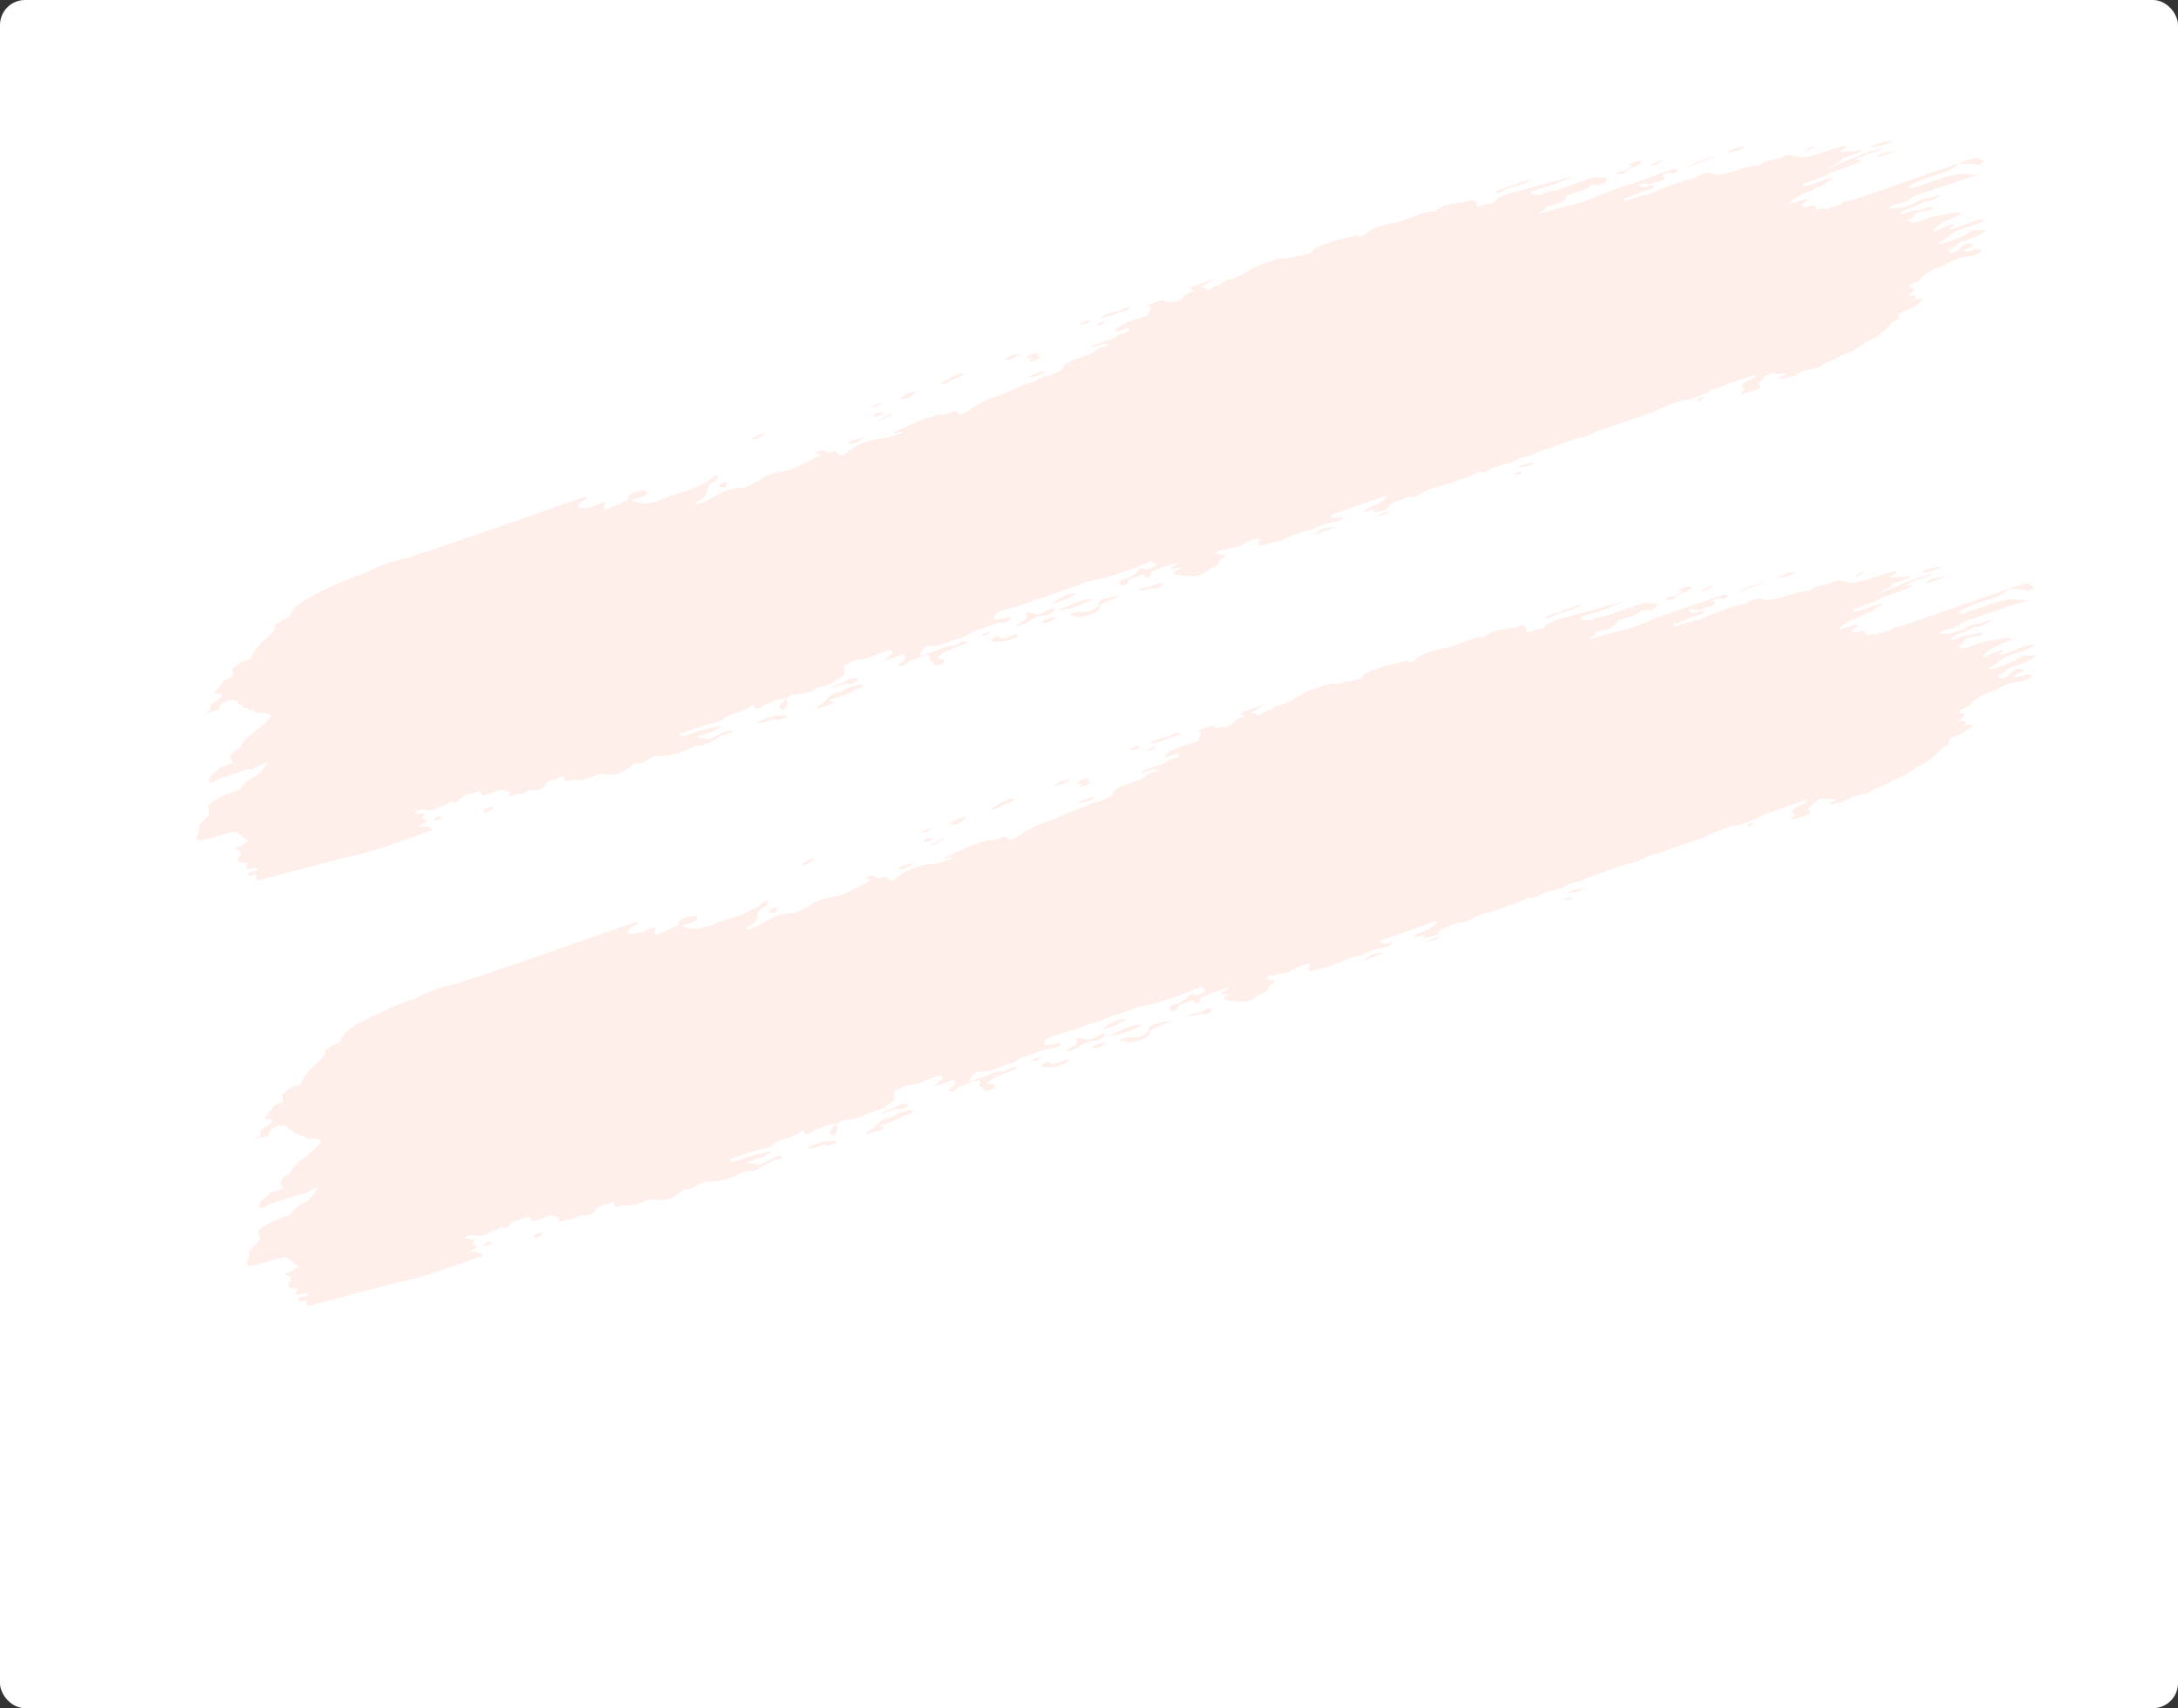 <svg width="348" height="273" viewBox="0 0 348 273" fill="none" xmlns="http://www.w3.org/2000/svg">
<rect x="0" y="0" width="348" height="273" fill="#333333" stroke="none"/>
<rect width="348" height="273" rx="4" fill="white"/>
<g clip-path="url(#clip0_2378_292)">
<path d="M269.514 26.859C271.027 26.001 272.857 25.735 274.359 24.844C272.732 25.483 270.847 25.695 269.514 26.859Z" fill="#FFEFEB"/>
<path d="M278.879 23.384C277.897 23.43 276.996 23.816 275.701 24.451C277.663 24.139 277.663 24.139 278.879 23.384Z" fill="#FFEFEB"/>
<path d="M302.465 22.538C301.428 22.639 300.425 22.73 298.931 23.433C300.292 23.625 301.366 22.993 302.465 22.538Z" fill="#FFEFEB"/>
<path d="M299.693 25.199C301.025 24.884 302.059 24.562 303.002 23.976C302.013 24.43 300.718 24.105 299.693 25.199Z" fill="#FFEFEB"/>
<path d="M115.822 77.858C116.006 77.535 116.147 77.302 116.21 77.058C116.21 77.058 115.735 77.075 115.537 77.144C114.988 77.372 114.793 77.661 115.038 77.835C115.127 77.877 115.447 77.84 115.822 77.858Z" fill="#FFEFEB"/>
<path d="M259.714 27.273C260.461 26.976 261.208 26.68 261.9 26.329C262.119 26.216 262.291 25.86 262.191 25.785C261.946 25.611 261.352 25.817 260.902 26.011C260.605 26.114 259.792 26.433 260.123 26.429C262.056 26.459 259.116 27.148 259.714 27.273C259.175 27.423 258.577 27.299 258.185 27.767C258.131 27.823 258.463 27.929 258.673 27.893C259.368 27.873 259.818 27.68 259.714 27.273Z" fill="#FFEFEB"/>
<path d="M263.923 26.512C264.815 26.313 265.34 25.909 265.799 25.528C264.996 25.77 264.17 25.946 263.923 26.512Z" fill="#FFEFEB"/>
<path d="M240.538 30.279C241.845 29.678 243.567 29.633 244.867 28.48C243.184 29.065 241.799 29.546 240.447 30.016C239.898 30.244 238.841 30.5 238.954 30.719C239.123 30.993 239.98 30.695 240.538 30.279Z" fill="#FFEFEB"/>
<path d="M138.457 69.698C137.58 70.261 136.274 70.013 135.61 70.761C135.534 70.861 135.613 70.981 135.723 70.98C136.971 70.953 137.602 70.216 138.457 69.698Z" fill="#FFEFEB"/>
<path d="M183.832 48.578C182.986 48.909 183.66 48.934 183.783 49.075C184.678 49.097 185.481 48.855 186.203 48.272C185.853 47.691 184.69 48.28 183.832 48.578Z" fill="#FFEFEB"/>
<path d="M163.128 56.547C162.246 56.669 161.242 56.759 160.545 57.518C161.65 57.614 162.316 56.977 163.128 56.547Z" fill="#FFEFEB"/>
<path d="M180.616 49.215C180.637 49.171 180.427 49.097 180.283 49.109C179.588 49.13 179.206 49.521 178.701 49.77C177.62 49.85 176.697 50.171 175.624 50.913C176.858 50.743 177.825 50.333 178.77 49.968C179.43 49.738 180.191 49.695 180.616 49.215Z" fill="#FFEFEB"/>
<path d="M146.34 62.491C145.206 62.737 144.338 63.112 143.761 63.793C145.297 63.85 145.819 63.226 146.34 62.491Z" fill="#FFEFEB"/>
<path d="M141.271 65.988C140.972 65.981 140.729 65.918 140.409 65.955C140.023 66.015 139.683 66.207 139.576 66.429C139.623 66.671 140.063 66.555 140.393 66.44C140.69 66.337 140.997 66.157 141.271 65.988Z" fill="#FFEFEB"/>
<path d="M167.037 59.288C165.859 59.513 164.968 59.822 164.125 60.374C165.138 60.206 166.165 60.182 167.037 59.288Z" fill="#FFEFEB"/>
<path d="M120.025 70.378C121.137 70.066 121.762 69.738 122.23 69.169C121.283 69.424 120.436 69.645 120.025 70.378Z" fill="#FFEFEB"/>
<path d="M142.914 65.823C141.85 66.377 141.17 66.761 140.205 67.281C141.931 66.718 141.931 66.718 142.914 65.823Z" fill="#FFEFEB"/>
<path d="M174.082 51.264C173.552 51.227 173.024 51.41 172.323 51.839C173.051 51.807 173.515 51.867 174.085 51.485C174.151 51.462 174.16 51.274 174.082 51.264Z" fill="#FFEFEB"/>
<path d="M152.598 60.501C153.204 60.328 153.962 60.064 153.937 59.778C153.865 59.359 153.043 59.866 152.582 60.027C152.153 60.176 151.77 60.456 151.331 60.683C150.925 60.898 150.079 61.229 150.555 61.322C151.274 61.478 151.817 60.699 152.598 60.501Z" fill="#FFEFEB"/>
<path d="M164.545 57.753C165.163 57.723 165.943 57.415 166.49 56.967C166.236 56.981 165.993 57.029 165.773 57.031C165.704 56.834 166.536 56.249 165.677 56.437C165.435 56.484 164.2 56.655 164.074 57.142C164.042 57.264 164.671 57.266 164.981 57.306C164.674 57.487 164.082 57.804 164.545 57.753Z" fill="#FFEFEB"/>
<path d="M176.669 51.473C176.469 51.432 176.181 51.347 176.082 51.382C175.742 51.574 175.48 51.776 175.217 51.977C175.471 51.963 175.713 51.916 176 51.89C176.241 51.733 176.449 51.586 176.669 51.473Z" fill="#FFEFEB"/>
<path d="M294.765 30.272C294.831 30.249 294.864 30.238 294.93 30.215C294.897 30.226 294.819 30.216 294.786 30.228C294.786 30.228 294.753 30.239 294.765 30.272C294.753 30.239 294.765 30.272 294.765 30.272Z" fill="#FFEFEB"/>
<path d="M174.654 95.785C172.278 95.65 171.123 96.901 168.846 97.581C171.284 97.473 172.687 96.616 174.654 95.785Z" fill="#FFEFEB"/>
<path d="M309.675 27.861C311.05 27.457 312.181 26.991 312.834 26.21C313.011 26.185 313.187 26.161 313.352 26.104C314.192 26.181 315.075 26.17 315.795 26.326C316.238 26.43 316.446 26.284 316.708 26.082C316.883 25.948 317.001 25.648 317.001 25.648C316.096 25.704 316.206 24.743 314.549 25.614C314.538 25.581 314.439 25.615 314.428 25.582L295.528 32.149C295.45 32.139 295.34 32.14 295.229 32.142C294.766 32.192 294.305 32.352 294.373 32.55L291.57 33.524C292.103 32.932 290.258 33.684 290.177 33.454C290.019 33.103 290.287 32.493 288.715 33.076C288.527 33.067 288.295 33.037 288.107 33.028C287.177 32.798 289.311 32.13 288.633 31.775C287.797 32.028 286.873 32.349 285.938 32.637C286.309 31.364 288.864 30.845 290.322 29.933C291.642 29.584 291.811 28.898 293.251 28.361C291.123 28.62 289.503 29.811 287.956 29.72C288.065 29.609 288.141 29.508 288.25 29.397C288.602 29.238 288.953 29.079 289.337 28.908C290.426 28.53 291.615 28.228 292.534 27.576C293.974 27.039 295.636 26.609 296.854 25.964C298.225 25.23 296.706 25.646 296.309 25.674C297.5 24.632 299.575 24.539 301.086 23.571C298.048 24.294 295.392 25.586 292.051 26.931C293.08 26.168 294.016 25.99 294.199 25.557C294.242 25.469 294.263 25.424 294.24 25.358C295.164 25.037 296.12 24.705 297.033 24.351C297.165 24.305 297.239 24.095 297.348 23.983C297.073 24.042 296.765 24.112 296.489 24.171C295.618 24.215 294.779 24.248 293.907 24.292C294.201 23.969 295.235 23.646 295.01 23.318C294.943 23.231 294.371 23.393 294.018 23.442C293.017 23.752 292.06 24.085 291.06 24.395C290.565 24.567 290.059 24.706 289.597 24.867C289.079 24.973 288.55 25.046 288.032 25.152C286.654 25.335 286.44 24.08 284.148 25.357C283.101 25.536 282.02 25.616 281.18 26.388C278.94 26.538 276.416 27.785 274.176 27.935C273.888 27.851 273.633 27.755 273.345 27.67C272.404 27.517 271.648 28.001 270.859 28.497C268.237 28.928 265.843 30.018 263.438 31.075C262.18 31.18 260.895 31.737 259.631 32.139C259.54 31.986 259.417 31.844 259.338 31.724C260.573 31.553 261.591 30.867 262.757 30.499C263.318 30.304 264.221 30.138 264.25 29.796C264.322 29.365 263.4 29.796 262.882 29.902C262.254 30.009 262.12 29.834 261.952 29.671C261.929 29.605 261.885 29.584 261.862 29.518C262.893 28.975 263.181 29.909 264.308 29.111C264.826 29.005 265.401 29.064 265.837 28.617C266.142 28.326 266.041 28.14 265.5 28.18C265.728 27.879 266.134 27.664 266.663 27.591C267.082 27.52 267.034 28.127 267.843 27.477C267.964 27.398 268.028 27.265 268.006 27.199C267.825 26.892 267.22 27.065 266.626 27.272C265.769 27.57 264.878 27.879 264.032 28.21C260.723 29.433 257.267 30.339 254.095 31.847L254.062 31.858C253.787 31.917 253.523 32.009 253.315 32.155C250.85 32.827 248.406 33.454 245.941 34.126C245.93 34.093 245.907 34.027 245.895 33.994C246.642 33.698 247.113 33.35 246.921 33.01C248.551 32.702 250.104 32.384 250.444 31.232C250.806 31.106 251.125 30.959 251.488 30.833C252.666 30.608 253.622 30.165 254.398 29.526C255.103 29.429 255.716 29.917 256.556 29.035C257.134 28.465 256.515 28.384 255.775 28.383C255.366 28.377 254.958 28.372 254.549 28.366C253.197 28.836 251.811 29.317 250.459 29.787C250.261 29.856 250.063 29.924 249.832 30.005C248.669 30.593 247.386 30.411 246.236 31.143C245.385 31.143 244.492 31.232 244.65 30.623C245.244 30.417 245.838 30.211 246.431 30.005C248.171 29.585 249.774 28.88 251.399 28.131C248.703 28.883 245.996 29.602 243.3 30.354C241.748 30.782 239.389 31.122 238.534 32.49L238.567 32.478C237.972 32.574 237.408 32.549 236.739 32.855C236.541 32.924 236.31 33.004 236.1 33.04C236.012 32.997 235.956 32.943 235.921 32.844C235.76 32.272 235.905 31.52 233.741 32.42C233.517 32.202 233.001 32.418 232.528 32.546C231.402 32.604 230.357 32.894 229.493 33.6C229.328 33.657 229.163 33.715 228.999 33.772C227.728 33.733 226.456 34.434 225.203 34.869C224.609 35.075 224.015 35.282 223.454 35.477C221.471 35.833 219.444 36.168 217.97 37.567C218.015 37.588 218.158 37.575 218.236 37.585C218.203 37.597 218.17 37.608 218.137 37.62L218.003 37.555C217.553 37.748 217.157 37.886 216.858 37.769C216.912 37.713 216.967 37.657 216.988 37.612C216.977 37.579 216.921 37.525 216.855 37.548C215.6 37.873 214.345 38.198 213.124 38.512C212.695 38.661 212.299 38.798 211.87 38.947C210.77 39.293 209.837 39.691 209.624 40.356C209.019 40.529 208.392 40.747 207.787 40.92C207.122 40.708 205.851 41.519 205.207 41.262C204.676 41.115 204.006 41.421 203.346 41.651C202.95 41.788 202.522 41.937 202.126 42.075C199.836 42.612 198.663 44.238 196.284 44.732C195.778 44.871 195.361 45.053 195.132 45.354C194.517 45.604 193.813 45.812 193.464 46.192C193.267 46.26 193.08 46.362 192.882 46.431C192.748 46.256 192.854 45.924 192.193 46.043C192.06 45.978 191.971 45.935 191.837 45.871C192.463 45.543 193.077 45.182 194.349 44.481C192.799 45.02 192.007 45.295 191.215 45.57C189.225 46.224 190.848 46.215 190.807 46.524C190.204 46.808 189.355 46.918 189.151 47.395C188.987 47.563 188.824 47.73 188.66 47.898C188.264 48.035 187.836 48.184 187.428 48.289L187.427 48.179C187.008 48.25 186.59 48.322 186.204 48.382C185.379 48.669 184.576 48.911 183.785 49.186C183.819 49.284 183.82 49.395 183.855 49.494C183.855 49.494 183.889 49.593 183.879 49.67C183.418 49.941 183.466 50.183 183.501 50.392C181.885 50.953 180.146 51.373 178.71 52.241C176.46 54.278 180.802 51.773 180.282 52.618C180.317 52.717 180.351 52.816 180.385 52.915C179.572 53.234 178.603 53.423 178.025 53.993C176.837 54.406 175.617 54.83 174.397 55.254C174.464 55.341 174.498 55.44 174.566 55.528C175.093 55.344 175.621 55.161 176.149 54.977C176.437 55.062 177.108 54.866 177.068 55.175C176.21 55.473 175.241 55.662 174.751 56.275C174.302 56.579 173.796 56.718 173.203 56.924C171.619 57.474 169.749 58.05 169.718 59.132C169.082 59.427 168.445 59.722 167.808 60.017C166.959 60.127 166.178 60.325 165.588 60.862C164.368 61.286 163.035 61.602 161.973 62.266C160.994 62.643 160.028 63.053 159.083 63.418C158.181 63.694 157.234 63.949 156.579 64.51C155.292 64.956 154.929 65.932 153.332 66.228C153.276 66.174 153.208 66.087 153.086 66.055C152.965 65.174 151.422 66.264 150.682 66.263C150.461 66.266 150.196 66.247 149.975 66.25C148.733 66.718 147.433 66.912 146.248 67.545C145.062 68.068 143.887 68.624 142.734 69.135C142.992 69.452 143.999 68.733 144.181 69.149C143.389 69.424 142.597 69.7 141.806 69.975C139.467 70.159 137.232 70.641 135.418 72.231C134.533 72.981 134.166 72.776 133.831 72.45C133.75 72.109 133.297 72.082 132.538 72.345C131.602 72.523 131.988 71.613 130.691 72.138C129.439 72.683 132.25 72.261 130.602 72.944C130.404 73.013 130.262 73.136 130.076 73.238C128.353 74.132 126.808 75.112 124.527 75.461C123.678 75.571 122.06 76.022 121.276 76.849C120.375 77.236 119.081 77.981 118.595 77.965C115.989 77.91 114.362 79.399 112.374 80.274C111.922 80.357 111.318 80.641 111.017 80.413C112.466 79.688 113.252 78.972 112.979 78.291C113.13 77.981 113.236 77.648 113.387 77.337C114.474 76.849 115.172 76.2 114.519 76.021C113.865 75.842 113.797 76.604 113.182 76.855C111.69 77.668 110.143 78.428 108.337 78.87C107.843 79.042 107.303 79.192 106.809 79.364C104.174 80.612 102.233 80.77 100.885 79.871C101.899 79.704 102.912 79.426 103.434 78.801C103.543 78.69 103.206 78.253 102.281 78.463C100.916 78.79 100.126 79.175 100.355 79.834C99.091 80.347 98.019 81.089 96.632 81.46C96.618 81.207 96.603 80.953 96.622 80.688C96.746 79.98 96.746 79.98 94.496 81.057C93.184 81.218 91.421 81.572 92.873 80.218C93.256 79.937 93.949 79.697 93.912 79.377C93.284 79.484 92.657 79.702 92.019 79.887C89.38 80.804 86.786 81.742 84.147 82.659C81.179 83.69 78.177 84.733 75.209 85.764C72.801 86.601 70.414 87.393 68.007 88.23C66.981 88.365 66.06 88.906 65.092 89.205C62.712 89.589 60.492 90.434 58.375 91.576C58.708 91.682 59.192 91.588 59.687 91.416C59.687 91.416 59.654 91.427 59.621 91.439C59.267 91.377 58.837 91.416 58.342 91.588C54.955 92.691 51.947 94.142 49.051 95.702C47.462 96.66 46.491 97.588 46.337 98.528C45.81 98.822 45.006 98.954 44.758 99.409C43.758 99.831 43.807 100.183 43.921 100.512C43.021 101.859 40.731 103.246 40.482 104.551C40.021 104.822 40.167 105.029 40.159 105.217C39.446 105.612 38.243 105.661 37.887 106.339C36.461 107.129 37.492 107.436 37.212 108.013C36.675 108.384 35.508 108.642 35.536 109.149C35.069 109.718 34.11 110.79 34.265 110.81C36.883 110.897 34.565 111.887 33.647 112.649C33.64 112.947 33.621 113.212 33.581 113.522C33.394 113.623 33.185 113.659 33.043 113.782C32.681 114.019 33.057 114.036 33.178 113.957C33.714 113.586 35.274 113.82 34.988 112.996C35.14 112.795 35.292 112.595 35.411 112.406C35.762 112.247 36.114 112.088 36.51 111.95C36.653 111.937 36.829 111.913 36.994 111.856C37.315 111.929 37.636 112.002 37.979 112.03C38.013 112.129 38.048 112.228 38.071 112.294C37.953 112.593 38.263 112.634 38.704 112.628C38.895 112.857 38.778 113.267 39.606 113.201C39.74 113.376 39.842 113.562 40.404 113.477C40.634 114.247 42.99 113.687 43.308 114.389C42.391 116.111 38.834 117.789 38.358 119.506C36.296 120.592 36.668 121.238 37.261 121.881C37.162 121.915 37.096 121.938 37.009 122.006L34.733 122.796C34.843 122.795 34.975 122.749 35.053 122.759C34.761 123.303 33.575 123.826 33.472 124.379C33.37 125.043 33.287 125.551 35.019 124.47C36.613 123.952 38.197 123.402 39.758 122.897C40.877 123.136 41.644 121.835 42.849 121.897C42.074 122.646 42.016 123.331 40.833 124.074C39.306 124.679 38.939 125.434 38.308 126.17C36.385 126.912 34.306 127.524 33.228 128.785C33.309 129.125 33.391 129.466 33.472 129.807C33.559 130.59 31.518 131.631 31.826 132.41C31.817 132.598 31.809 132.786 31.788 132.94C30.913 134.463 31.412 134.622 34.327 133.757C35.505 133.422 36.669 132.943 37.785 132.962C38.442 133.472 39.089 133.949 39.746 134.459C39.252 134.631 38.879 134.835 38.716 135.112C36.561 135.824 38.041 135.827 38.408 136.032C38.432 136.208 38.456 136.385 38.48 136.561C38.791 136.711 39.375 136.582 39.937 136.498C39.517 136.459 39.118 136.376 38.48 136.561C37.697 137.498 37.847 138.036 39.612 137.903C39.76 138.221 38.489 139.032 40.043 138.824C40.714 138.628 41.134 138.667 41.303 138.94C41.105 139.009 40.907 139.078 40.765 139.201C40.403 139.327 39.826 139.158 39.688 139.612C39.55 140.066 40.004 140.094 40.861 139.796L40.818 139.884L40.94 139.916C40.974 140.015 40.997 140.081 40.998 140.191C40.871 140.568 41.094 140.786 41.831 140.566C46.267 139.395 50.702 138.223 55.138 137.051C59.819 136.163 64.346 134.295 68.909 132.747C69.206 132.643 69.148 132.479 68.796 132.527C68.832 131.887 67.599 132.168 66.77 132.123C67.537 131.672 68.967 131.212 67.65 130.931C67.549 130.855 67.449 130.78 67.382 130.692C68.881 129.58 66.537 130.284 66.423 129.954C66.422 129.844 66.432 129.767 66.43 129.656C67.868 128.899 68.601 130.158 70.209 128.934C70.969 128.781 71.606 128.486 72.042 128.039C72.232 128.268 73.061 128.313 73.202 128.079C73.75 126.892 75.484 126.88 76.693 126.423C76.716 126.489 76.771 126.544 76.839 126.631C76.988 128.019 79.36 126.014 80.257 126.256C80.423 126.309 80.578 126.329 80.744 126.382C81 126.478 81.255 126.574 81.521 126.703C80.63 127.862 82.384 126.846 82.87 126.862C83.645 126.962 84.069 126.482 84.629 126.177C85.381 126.322 86.167 126.455 87.095 125.615C87.193 124.621 88.993 124.587 89.969 124.1C90.025 124.154 90.093 124.242 90.148 124.296C90.033 124.816 90.455 124.965 91.566 124.653C92.859 124.757 94.236 124.464 95.695 123.662C98.294 124.014 99.339 123.725 101.438 121.998C102.834 122.4 103.698 120.844 104.946 120.817C106.57 120.917 108.288 120.542 110.11 119.613C110.472 119.487 110.824 119.328 111.22 119.191C113.065 119.288 114.045 118.172 115.373 117.526C115.855 117.211 117.071 117.306 116.943 116.833C116.85 116.459 115.895 116.902 115.303 117.218C114.534 117.559 113.777 117.933 113.008 118.274C113.331 117.608 111.166 118.397 111.543 117.675C112.885 117.283 114.249 116.846 115.52 116.035C113.755 116.168 112.116 116.664 110.467 117.237C110.104 117.363 109.741 117.489 109.411 117.603C108.816 117.699 108.616 117.548 108.601 117.294C108.986 117.123 109.415 116.975 109.81 116.837C110.943 116.48 112.065 116.091 113.231 115.723C114.167 115.545 115.138 115.466 115.769 114.73C116.94 113.843 119.049 113.849 120.04 112.766C120.183 112.753 120.315 112.707 120.469 112.617C120.494 112.903 120.411 113.302 121.062 113.26C121.537 113.243 121.852 112.875 122.059 112.618C123.236 112.283 124.398 111.584 125.558 111.624L125.668 111.623C125.975 111.442 126.271 111.229 126.611 111.037C127.878 110.855 129.16 110.927 130.463 109.994C131.795 109.679 133.048 109.243 133.999 108.47C135.052 107.882 135.014 107.453 134.766 107.059C135.5 106.619 134.585 106.752 134.627 106.553C135.186 106.248 135.746 105.943 136.305 105.638C136.503 105.569 136.712 105.533 136.943 105.453C138.799 105.473 140.593 104.148 142.411 103.848C142.469 104.013 142.526 104.178 142.583 104.343C142.201 104.734 141.775 105.103 141.164 105.685C142.582 105.192 143.605 104.837 144.627 104.482C144.335 104.916 144.978 105.172 144.234 105.689C143.785 105.993 143.227 106.408 143.868 106.444C144.586 106.49 144.801 106.046 145.14 105.744C145.887 105.447 146.601 105.162 147.349 104.866C149.791 104.128 147.682 105.931 149.104 105.77C149.709 105.596 149.983 105.427 149.727 105.221C150.495 103.92 153.074 103.578 154.553 102.621C153.731 102.168 153.036 103.148 152.286 103.224C151.313 103.082 150.283 103.735 149.315 104.035C148.655 104.264 148.007 104.526 147.314 104.767C147.138 104.791 146.994 104.804 146.851 104.817C146.959 104.595 147.066 104.373 147.141 104.162C147.414 103.883 147.686 103.604 147.959 103.324C148.532 103.273 149.117 103.254 149.691 103.202C150.472 103.005 151.265 102.84 151.967 102.412C152.933 102.002 154.258 101.985 154.933 101.16C155.329 101.022 155.724 100.885 156.153 100.736C157.131 100.359 158.154 100.004 159.132 99.627C159.925 99.462 161.042 99.591 161.376 98.958C161.721 98.247 160.086 99.074 159.532 98.971C159.41 98.939 159.18 99.019 158.97 99.055C158.924 98.924 158.879 98.792 158.833 98.66C159.031 97.742 160.695 97.422 161.74 97.133C162.95 96.786 164.05 96.441 165.17 95.941C166.602 95.591 167.942 95.089 169.305 94.541C169.338 94.53 169.326 94.497 169.326 94.497C170.613 94.05 171.956 93.768 173.186 93.156C173.35 93.099 173.482 93.053 173.647 92.996C177.183 92.321 180.602 91.096 183.986 89.662C183.902 90.061 185.303 89.943 184.329 90.651C183.867 90.811 183.361 90.95 182.899 91.111C182.897 90.89 182.673 90.672 182.135 90.933C181.817 91.081 181.666 91.391 181.459 91.648C181.065 91.896 180.659 92.111 180.265 92.358C180.101 92.526 180.124 92.592 180.389 92.611C181.148 92.347 181.906 92.083 182.665 91.82C182.943 91.982 182.751 92.492 183.377 92.274C184.169 91.999 183.547 91.698 183.918 91.384C184.116 91.316 184.314 91.247 184.545 91.166C185.664 90.556 186.953 90.33 188.14 89.917C188.992 90.028 185.493 91.022 187.81 90.882C188.24 90.843 188.67 90.804 189.1 90.766C188.22 90.998 187.384 91.251 187.534 91.79C188.386 91.9 189.27 91.999 190.11 92.076C191.361 92.27 192.291 91.651 193.199 90.966C194.199 90.545 195.1 90.158 194.663 89.645C195.32 89.195 196.395 88.674 194.982 88.648C194.727 88.552 194.471 88.456 194.216 88.36C194.424 88.214 194.621 88.035 194.862 87.877C195.394 88.025 196.075 87.751 196.735 87.522C198.194 87.68 199.062 86.455 200.384 86.217C201.121 85.998 201.629 85.969 201.216 86.482C200.557 87.671 201.952 87.113 203.217 86.71C204.562 86.538 205.768 85.861 207.01 85.392C207.505 85.22 207.967 85.06 208.462 84.888C209.643 84.884 210.571 84.044 211.661 83.776C211.826 83.719 211.991 83.662 212.156 83.605C212.993 83.461 214.063 83.348 214.453 82.769C214.692 82.391 213.791 82.778 213.372 82.85C212.974 82.766 212.509 82.706 212.538 82.364C212.692 82.274 212.856 82.216 213.054 82.148C213.813 81.884 214.605 81.609 215.363 81.345C215.594 81.265 215.825 81.185 216.056 81.105C217.837 80.486 219.618 79.867 221.399 79.248C221.521 79.28 221.61 79.323 221.71 79.399C221.514 79.578 221.284 79.768 221.088 79.947C220.726 80.184 220.398 80.409 220.036 80.645C219.179 80.943 218.067 81.255 217.985 81.764C217.944 81.963 218.976 81.53 219.548 81.368C219.18 81.903 219.765 81.884 220.492 81.742C221.703 81.506 221.985 81.039 222.111 80.552C223.089 80.175 224.067 79.798 225.045 79.422C226.483 79.624 227.409 78.564 228.596 78.151C230.059 77.68 231.557 77.418 232.984 76.737C234.185 76.468 235.249 75.913 236.336 75.425C236.99 75.604 237.639 75.452 238.25 74.871C239.667 74.267 241.29 74.257 242.571 73.369C243.426 72.851 244.622 73.1 245.364 72.362C245.99 72.144 246.584 71.938 247.211 71.721C248.926 71.124 250.641 70.529 252.323 69.944C253.582 69.95 254.477 69.122 255.61 68.765C256.204 68.559 256.809 68.386 257.436 68.168C258.063 67.95 258.689 67.732 259.283 67.526C261.658 66.701 264.156 66.018 266.327 64.82C267.086 64.556 267.878 64.281 268.669 64.006C269.973 64.034 271.256 63.366 272.564 62.875C272.937 62.671 273.31 62.468 273.683 62.264C274.837 61.863 276.013 61.418 277.168 61.017C277.432 60.925 277.663 60.845 277.915 60.72C278.883 60.421 279.84 60.089 280.84 59.778C280.688 59.978 280.536 60.179 280.384 60.379C278.647 61.02 277.749 61.627 278.794 62.187C279.061 62.316 276.636 63.528 279.177 62.756C280.211 62.434 281.787 62.182 281.083 61.54C280.603 61.116 281.944 60.613 281.818 60.25C282.366 59.912 282.912 59.464 283.611 59.664C283.934 59.958 285.231 59.434 285.446 59.839C285.094 59.998 284.567 60.182 284.403 60.349C284.021 60.74 284.67 60.478 284.956 60.453C286.225 60.381 287.212 59.816 288.154 59.231C288.783 59.123 289.399 58.983 290.027 58.875C290.522 58.703 291.061 58.553 291.278 58.219C291.827 57.991 292.365 57.731 292.914 57.503C293.409 57.331 293.859 57.138 294.099 56.87C295.704 56.275 297.042 55.552 298.102 54.666C299.42 54.098 300.494 53.466 301.225 52.695C301.639 52.293 302.043 51.857 302.424 51.466C303.711 51.019 303.441 50.67 303.315 50.307C303.523 50.161 303.687 49.993 303.895 49.847C304.84 49.482 305.73 49.173 306.485 48.578C307.864 47.545 306.828 47.757 305.683 47.971C306.776 47.074 305.619 47.254 304.834 47.231C305.567 46.681 306.597 46.028 305.139 45.981C304.447 45.372 306.763 45.121 306.845 44.613C306.942 44.468 307.073 44.312 307.17 44.167C307.86 43.706 308.417 43.18 309.44 42.825C311.046 42.341 312.302 41.276 314.099 41.021C314.948 40.911 316.425 40.693 316.539 40.063C316.641 39.4 315.037 40.105 314.189 40.215C314.012 40.239 313.879 40.175 313.735 40.188C313.521 39.782 316.231 39.284 314.935 38.959C313.805 38.686 313.55 39.44 312.937 39.911C311.548 41.021 311.636 40.105 311.128 40.023C311.774 39.65 312.599 39.364 312.77 38.898C312.968 38.83 313.166 38.761 313.319 38.67C314.682 38.123 316.356 37.837 317.544 36.575C316.194 37.155 315.53 36.204 314.199 37.479C312.627 38.062 311.137 38.986 309.469 38.974C310.918 38.249 311.613 37.269 313.316 36.641C313.493 36.616 313.658 36.559 313.811 36.469C314.702 36.159 315.693 35.926 316.417 35.563C317.481 35.009 317.05 34.937 316.059 35.171C315.012 35.35 314.113 35.847 313.134 36.224C312.529 36.397 311.783 36.804 311.361 36.544C311.623 36.343 312.128 36.093 312.148 35.938C312.189 35.629 311.695 35.911 311.332 36.037C310.453 36.38 309.586 36.755 308.751 37.119C309.375 35.831 311.353 35.033 313.441 34.234C312.891 33.502 311.08 34.353 309.987 34.4L309.954 34.411C308.464 34.486 307.052 35.42 305.586 35.67C305.308 35.508 305.019 35.314 304.773 35.14C306.206 34.901 305.412 34.106 306.723 33.835C307.45 33.694 308.158 33.817 308.957 33.244C308.478 32.93 307.644 33.294 306.874 33.524C305.912 33.416 304.859 34.003 303.813 34.292C303.365 33.746 304.687 33.509 305.312 33.181C306.272 33.069 306.75 32.423 307.597 32.202C308.734 32.176 309.345 31.595 310.289 31.119C309.417 31.164 308.792 31.492 308.165 31.709C307.248 31.622 306.513 32.062 305.79 32.535C304.999 32.809 304.229 33.04 303.437 33.315C302.951 33.299 302.465 33.284 301.979 33.268C301.989 33.191 302.021 33.069 302.031 32.991C303.083 32.404 304.785 32.514 305.468 31.502C305.633 31.444 305.798 31.387 305.919 31.308C307.337 30.815 308.8 30.344 310.218 29.851C312.45 29.039 314.727 28.359 317.125 27.599C315.113 28.299 314.365 27.635 312.876 27.82C312.227 27.972 311.61 28.112 310.949 28.231C309.959 28.575 308.97 28.919 307.98 29.262C307.045 29.55 306.155 29.86 305.22 30.148C305.141 30.027 305.062 29.907 304.995 29.82C306.22 28.877 307.97 28.38 309.675 27.861ZM33.893 130.806C33.882 130.773 33.882 130.773 33.87 130.74C33.981 130.739 34.08 130.704 34.179 130.67C34.091 130.737 33.948 130.75 33.893 130.806ZM37.64 128.396C37.64 128.396 37.607 128.408 37.595 128.375C37.628 128.363 37.661 128.352 37.694 128.341C37.661 128.352 37.628 128.363 37.64 128.396ZM44.071 118.924C44.104 118.913 44.137 118.901 44.158 118.857C44.203 118.878 44.257 118.822 44.269 118.855C44.214 118.911 44.137 118.901 44.071 118.924ZM42.967 110.851C42.955 110.819 42.922 110.83 42.944 110.786C43.12 110.761 43.273 110.671 43.45 110.647C43.318 110.692 43.164 110.783 42.967 110.851ZM48.229 114.932C48.229 114.932 48.217 114.899 48.25 114.887L48.294 114.909C48.273 114.953 48.261 114.92 48.229 114.932ZM44.404 103.816C44.404 103.816 44.425 103.772 44.404 103.816C44.437 103.805 44.404 103.816 44.404 103.816ZM46.556 100.225C46.049 100.253 45.577 100.491 45.138 100.717C45.656 100.611 46.151 100.439 46.567 100.147C46.534 100.159 46.545 100.192 46.556 100.225ZM50.56 107.918C50.593 107.906 50.56 107.918 50.56 107.918V107.918ZM53.478 105.464C53.566 105.396 53.665 105.362 53.708 105.273C53.719 105.306 53.731 105.339 53.742 105.372C53.643 105.406 53.577 105.429 53.478 105.464ZM54.099 102.995C54.066 103.007 54.022 102.985 53.956 103.008C53.989 102.997 53.989 102.997 54.022 102.985C54.088 102.962 54.165 102.972 54.231 102.95C54.198 102.961 54.165 102.972 54.099 102.995Z" fill="#FFEFEB"/>
<path d="M172.123 94.781C170.049 94.874 169.351 95.633 168.092 96.477C169.998 96.11 170.973 95.513 172.123 94.781Z" fill="#FFEFEB"/>
<path d="M175.506 96.855C174.936 97.238 174.367 97.62 173.552 97.829C172.747 97.851 172.092 97.561 170.951 98.216C171.054 98.513 172.166 98.2 171.929 98.689C174.838 98.232 176.013 97.676 175.649 96.842C176.391 96.105 177.955 95.82 179.073 95.099C175.779 95.726 175.439 95.918 175.506 96.855Z" fill="#FFEFEB"/>
<path d="M150.049 106.254C150.456 106.149 150.829 105.946 150.904 105.735C151.063 105.237 150.335 105.268 149.628 105.255C149.431 105.434 149.202 105.625 149.005 105.804C149.229 106.022 149.091 106.476 150.049 106.254Z" fill="#FFEFEB"/>
<path d="M166.026 98.192C165.818 98.338 165.82 98.448 166.008 98.457C167.342 98.362 168.488 98.149 168.52 97.177C167.505 97.235 166.907 97.96 166.026 98.192Z" fill="#FFEFEB"/>
<path d="M125.239 113.471C126.122 112.61 125.708 112.163 125.614 111.679L125.504 111.68C125.125 112.292 123.799 113.158 125.239 113.471Z" fill="#FFEFEB"/>
<path d="M136.875 108.874C137.27 108.626 137.212 108.461 136.903 108.421C136.361 108.351 135.776 108.369 135.175 108.874C134.427 109.17 133.68 109.467 132.9 109.775C132.923 109.841 132.967 109.862 132.99 109.928C133.76 109.697 134.552 109.422 135.322 109.192C135.679 109.474 136.24 109.279 136.875 108.874Z" fill="#FFEFEB"/>
<path d="M178.906 93.237C178.996 93.39 179.045 93.742 179.639 93.536C180.364 93.284 180.25 92.954 180.269 92.689C180.234 92.591 180.211 92.525 180.144 92.437C179.262 92.559 178.647 92.81 178.906 93.237Z" fill="#FFEFEB"/>
<path d="M209.905 85.531C211.246 85.028 212.137 84.719 213.346 84.262C211.943 84.269 210.996 84.414 209.905 85.531Z" fill="#FFEFEB"/>
<path d="M166.871 99.56C167.577 99.462 168.192 99.212 168.726 98.62C167.821 98.676 167.084 98.895 166.504 99.355C166.438 99.378 166.662 99.596 166.871 99.56Z" fill="#FFEFEB"/>
<path d="M183.947 93.701C183.31 93.996 182.558 93.851 181.835 94.324C182.521 94.492 183.236 94.207 183.907 94.01C184.327 94.049 184.606 94.321 185.296 93.86C185.537 93.702 185.721 93.38 185.588 93.316C185.208 92.967 184.539 93.384 183.947 93.701Z" fill="#FFEFEB"/>
<path d="M242.477 74.695C243.802 74.677 244.693 74.368 245.49 73.685C244.635 74.203 243.771 73.95 242.477 74.695Z" fill="#FFEFEB"/>
<path d="M163.935 97.811C163.985 98.273 164.01 98.56 164.047 98.879C163.466 99.229 162.853 99.59 162.217 99.995C163.929 100.028 164.654 98.816 166.019 98.49C166.029 98.412 165.995 98.313 166.038 98.225L166.005 98.236C165.396 98.079 164.765 97.965 163.935 97.811Z" fill="#FFEFEB"/>
<path d="M77.897 129.144C77.402 129.316 77.25 129.516 77.318 129.714C77.364 129.846 77.542 129.932 78.146 129.648C78.266 129.569 78.694 129.31 78.714 129.155C78.777 128.912 78.325 128.995 77.897 129.144Z" fill="#FFEFEB"/>
<path d="M157.714 101.079C157.384 101.194 156.9 101.289 156.937 101.608C157.113 101.584 157.423 101.624 157.543 101.545C157.862 101.398 158.08 101.174 158.354 101.005C158.144 101.041 157.912 101.011 157.714 101.079Z" fill="#FFEFEB"/>
<path d="M158.883 101.892C158.161 102.365 158.407 102.648 159.411 102.558C160.393 102.512 161.385 102.389 162.449 101.835C162.603 101.744 162.765 101.467 162.643 101.435C161.868 101.224 160.797 102.187 159.967 102.032C159.755 101.848 159.486 101.498 158.883 101.892Z" fill="#FFEFEB"/>
<path d="M242.016 75.815C242.117 75.891 242.436 75.853 242.679 75.806C242.954 75.747 243.195 75.59 243.06 75.415C242.884 75.439 242.652 75.409 242.409 75.457C242.068 75.538 241.872 75.717 242.016 75.815Z" fill="#FFEFEB"/>
<path d="M219.643 82.812C220.838 82.102 221.371 82.36 222.136 81.688C221.409 81.83 220.824 81.848 219.643 82.812Z" fill="#FFEFEB"/>
<path d="M271.099 64.085C271.276 64.061 271.508 64.091 271.628 64.012C271.848 63.899 272.155 63.718 272.154 63.608C272.174 63.453 271.854 63.491 271.404 63.684C271.361 63.773 271.23 63.929 271.099 64.085Z" fill="#FFEFEB"/>
<path d="M125.183 114.376C123.846 114.25 122.492 114.61 120.88 115.502C122.053 115.686 123.016 115.055 123.908 114.856C124.014 115.373 124.936 114.942 125.441 114.693C125.979 114.432 125.548 114.36 125.183 114.376Z" fill="#FFEFEB"/>
<path d="M134.5 110.548C132.801 110.659 132.457 111.48 131.747 112.096C131.697 112.482 130.177 112.789 130.515 113.336C131.403 112.806 132.552 112.924 133.273 112.23C133.36 112.163 132.729 112.05 132.408 111.977C133.748 111.364 135.368 111.133 136.55 110.279C137.264 109.994 138.608 109.712 137.455 109.374C136.399 109.63 135.253 109.844 134.5 110.548Z" fill="#FFEFEB"/>
<path d="M69.317 130.943C69.143 131.188 69.485 131.106 69.727 131.059C70.134 130.954 70.53 130.817 70.638 130.595C70.681 130.506 70.36 130.433 70.15 130.469C69.643 130.497 69.469 130.742 69.317 130.943Z" fill="#FFEFEB"/>
<path d="M139.106 65.078C139.924 65.089 140.592 64.672 141.305 64.277C140.612 64.518 139.773 64.551 139.106 65.078Z" fill="#FFEFEB"/>
<path d="M288.407 24.209C289.121 23.924 289.727 23.751 290.272 23.192C289.547 23.555 288.775 23.564 288.407 24.209Z" fill="#FFEFEB"/>
</g>
<g clip-path="url(#clip1_2378_292)">
<path d="M277.514 94.859C279.027 94.001 280.857 93.735 282.359 92.844C280.732 93.483 278.847 93.695 277.514 94.859Z" fill="#FFEFEB"/>
<path d="M286.879 91.384C285.897 91.43 284.996 91.816 283.701 92.451C285.663 92.139 285.663 92.139 286.879 91.384Z" fill="#FFEFEB"/>
<path d="M310.465 90.538C309.428 90.639 308.425 90.73 306.931 91.433C308.292 91.625 309.366 90.993 310.465 90.538Z" fill="#FFEFEB"/>
<path d="M307.693 93.199C309.025 92.884 310.059 92.562 311.002 91.976C310.013 92.43 308.718 92.105 307.693 93.199Z" fill="#FFEFEB"/>
<path d="M123.822 145.858C124.006 145.535 124.147 145.302 124.21 145.058C124.21 145.058 123.735 145.075 123.537 145.144C122.988 145.372 122.793 145.661 123.038 145.835C123.127 145.878 123.447 145.84 123.822 145.858Z" fill="#FFEFEB"/>
<path d="M267.714 95.273C268.461 94.976 269.208 94.68 269.9 94.329C270.119 94.216 270.291 93.86 270.191 93.784C269.946 93.611 269.352 93.817 268.902 94.011C268.605 94.114 267.792 94.433 268.123 94.429C270.056 94.459 267.116 95.148 267.714 95.273C267.175 95.423 266.577 95.299 266.185 95.767C266.131 95.823 266.463 95.929 266.673 95.893C267.368 95.873 267.818 95.68 267.714 95.273Z" fill="#FFEFEB"/>
<path d="M271.923 94.512C272.815 94.313 273.34 93.909 273.799 93.528C272.996 93.77 272.17 93.946 271.923 94.512Z" fill="#FFEFEB"/>
<path d="M248.538 98.279C249.845 97.678 251.567 97.633 252.867 96.48C251.184 97.065 249.799 97.546 248.447 98.016C247.898 98.244 246.841 98.5 246.954 98.719C247.123 98.993 247.98 98.695 248.538 98.279Z" fill="#FFEFEB"/>
<path d="M146.457 137.698C145.58 138.261 144.274 138.013 143.61 138.761C143.534 138.861 143.613 138.981 143.723 138.98C144.971 138.953 145.602 138.217 146.457 137.698Z" fill="#FFEFEB"/>
<path d="M191.832 116.578C190.986 116.909 191.66 116.933 191.783 117.075C192.678 117.097 193.481 116.855 194.203 116.272C193.853 115.691 192.69 116.28 191.832 116.578Z" fill="#FFEFEB"/>
<path d="M171.128 124.547C170.246 124.669 169.242 124.759 168.545 125.519C169.65 125.615 170.316 124.977 171.128 124.547Z" fill="#FFEFEB"/>
<path d="M188.616 117.216C188.637 117.171 188.427 117.097 188.283 117.11C187.588 117.13 187.206 117.521 186.701 117.77C185.62 117.85 184.697 118.171 183.624 118.913C184.858 118.743 185.825 118.333 186.77 117.968C187.43 117.739 188.191 117.696 188.616 117.216Z" fill="#FFEFEB"/>
<path d="M154.34 130.491C153.206 130.737 152.338 131.112 151.761 131.793C153.297 131.85 153.819 131.226 154.34 130.491Z" fill="#FFEFEB"/>
<path d="M149.271 133.988C148.972 133.981 148.729 133.917 148.409 133.955C148.023 134.015 147.683 134.207 147.576 134.429C147.623 134.671 148.063 134.555 148.393 134.44C148.69 134.337 148.997 134.157 149.271 133.988Z" fill="#FFEFEB"/>
<path d="M175.037 127.288C173.859 127.513 172.968 127.822 172.125 128.374C173.138 128.206 174.165 128.182 175.037 127.288Z" fill="#FFEFEB"/>
<path d="M128.025 138.378C129.137 138.066 129.762 137.738 130.23 137.169C129.283 137.424 128.436 137.645 128.025 138.378Z" fill="#FFEFEB"/>
<path d="M150.914 133.823C149.85 134.377 149.17 134.761 148.205 135.281C149.931 134.718 149.931 134.718 150.914 133.823Z" fill="#FFEFEB"/>
<path d="M182.082 119.264C181.552 119.227 181.024 119.41 180.323 119.838C181.051 119.807 181.515 119.867 182.085 119.485C182.151 119.462 182.16 119.274 182.082 119.264Z" fill="#FFEFEB"/>
<path d="M160.598 128.501C161.204 128.328 161.962 128.064 161.937 127.778C161.865 127.359 161.043 127.866 160.582 128.027C160.153 128.176 159.77 128.457 159.331 128.683C158.925 128.898 158.079 129.229 158.555 129.322C159.274 129.478 159.817 128.699 160.598 128.501Z" fill="#FFEFEB"/>
<path d="M172.545 125.754C173.163 125.723 173.943 125.416 174.49 124.967C174.236 124.981 173.993 125.029 173.773 125.032C173.704 124.834 174.536 124.249 173.677 124.437C173.435 124.484 172.2 124.655 172.074 125.142C172.042 125.264 172.671 125.266 172.981 125.307C172.674 125.487 172.082 125.804 172.545 125.754Z" fill="#FFEFEB"/>
<path d="M184.669 119.473C184.469 119.432 184.181 119.347 184.082 119.382C183.742 119.574 183.48 119.776 183.217 119.978C183.471 119.963 183.713 119.916 184 119.89C184.241 119.733 184.449 119.587 184.669 119.473Z" fill="#FFEFEB"/>
<path d="M302.765 98.272C302.831 98.249 302.864 98.238 302.93 98.215C302.897 98.226 302.819 98.216 302.786 98.228C302.786 98.228 302.753 98.239 302.765 98.272C302.753 98.239 302.765 98.272 302.765 98.272Z" fill="#FFEFEB"/>
<path d="M182.654 163.785C180.278 163.65 179.123 164.901 176.846 165.581C179.284 165.473 180.687 164.616 182.654 163.785Z" fill="#FFEFEB"/>
<path d="M317.675 95.861C319.05 95.457 320.181 94.99 320.834 94.21C321.011 94.185 321.187 94.161 321.352 94.104C322.192 94.181 323.075 94.17 323.795 94.326C324.238 94.43 324.446 94.284 324.708 94.082C324.883 93.948 325.001 93.648 325.001 93.648C324.096 93.704 324.206 92.743 322.549 93.614C322.538 93.581 322.439 93.615 322.428 93.582L303.528 100.149C303.45 100.139 303.34 100.14 303.229 100.142C302.766 100.192 302.305 100.352 302.373 100.55L299.57 101.524C300.103 100.932 298.258 101.684 298.177 101.454C298.019 101.103 298.287 100.493 296.715 101.076C296.527 101.067 296.295 101.037 296.107 101.028C295.177 100.798 297.311 100.13 296.633 99.775C295.797 100.028 294.873 100.349 293.938 100.637C294.309 99.364 296.864 98.845 298.322 97.933C299.642 97.584 299.811 96.898 301.251 96.361C299.123 96.62 297.503 97.811 295.956 97.72C296.065 97.609 296.141 97.508 296.25 97.397C296.602 97.238 296.953 97.079 297.337 96.908C298.426 96.53 299.615 96.228 300.534 95.576C301.974 95.039 303.636 94.609 304.854 93.964C306.225 93.23 304.706 93.646 304.309 93.674C305.5 92.632 307.575 92.539 309.086 91.571C306.048 92.294 303.392 93.586 300.051 94.931C301.08 94.168 302.016 93.99 302.199 93.557C302.242 93.469 302.263 93.424 302.24 93.358C303.164 93.037 304.12 92.705 305.033 92.351C305.165 92.305 305.239 92.095 305.348 91.983C305.073 92.042 304.765 92.112 304.489 92.171C303.618 92.215 302.779 92.248 301.907 92.292C302.201 91.969 303.235 91.646 303.01 91.318C302.943 91.231 302.371 91.393 302.018 91.442C301.017 91.752 300.06 92.085 299.06 92.395C298.565 92.567 298.059 92.706 297.597 92.867C297.079 92.973 296.55 93.046 296.032 93.152C294.654 93.335 294.44 92.08 292.148 93.357C291.101 93.536 290.02 93.616 289.18 94.388C286.94 94.538 284.416 95.785 282.176 95.935C281.888 95.851 281.633 95.755 281.345 95.67C280.404 95.517 279.648 96.001 278.859 96.497C276.237 96.928 273.843 98.018 271.438 99.075C270.18 99.18 268.895 99.737 267.631 100.139C267.54 99.986 267.417 99.844 267.338 99.724C268.573 99.553 269.591 98.867 270.757 98.499C271.318 98.304 272.221 98.138 272.25 97.796C272.322 97.365 271.4 97.796 270.882 97.902C270.254 98.009 270.12 97.834 269.952 97.671C269.929 97.605 269.885 97.584 269.862 97.518C270.893 96.975 271.181 97.909 272.308 97.111C272.826 97.005 273.401 97.064 273.837 96.617C274.142 96.326 274.041 96.14 273.5 96.18C273.728 95.879 274.134 95.664 274.663 95.591C275.082 95.519 275.034 96.127 275.843 95.477C275.964 95.398 276.028 95.264 276.006 95.199C275.825 94.892 275.22 95.065 274.626 95.272C273.769 95.57 272.878 95.879 272.032 96.21C268.723 97.433 265.267 98.339 262.095 99.847L262.062 99.859C261.787 99.917 261.523 100.009 261.315 100.155C258.85 100.827 256.406 101.454 253.941 102.126C253.93 102.093 253.907 102.027 253.895 101.994C254.642 101.698 255.113 101.35 254.921 101.01C256.551 100.702 258.104 100.384 258.444 99.232C258.806 99.106 259.125 98.959 259.488 98.833C260.666 98.608 261.622 98.165 262.398 97.526C263.103 97.429 263.716 97.917 264.556 97.035C265.134 96.465 264.515 96.385 263.775 96.383C263.366 96.377 262.958 96.372 262.549 96.366C261.197 96.836 259.811 97.317 258.459 97.787C258.261 97.856 258.063 97.924 257.832 98.005C256.669 98.593 255.386 98.411 254.236 99.144C253.385 99.143 252.492 99.232 252.65 98.623C253.244 98.417 253.838 98.211 254.431 98.004C256.171 97.585 257.774 96.88 259.399 96.131C256.703 96.883 253.996 97.602 251.3 98.354C249.748 98.782 247.389 99.122 246.534 100.49L246.567 100.478C245.972 100.574 245.408 100.549 244.739 100.855C244.541 100.924 244.31 101.004 244.1 101.04C244.012 100.997 243.956 100.943 243.921 100.844C243.76 100.272 243.905 99.52 241.741 100.42C241.517 100.202 241.001 100.418 240.528 100.546C239.402 100.604 238.357 100.894 237.493 101.6C237.328 101.657 237.163 101.715 236.999 101.772C235.728 101.733 234.456 102.434 233.203 102.869C232.609 103.075 232.015 103.282 231.454 103.477C229.471 103.833 227.444 104.168 225.97 105.567C226.015 105.588 226.158 105.575 226.236 105.585C226.203 105.597 226.17 105.608 226.137 105.62L226.003 105.555C225.553 105.749 225.157 105.886 224.858 105.769C224.912 105.713 224.967 105.657 224.988 105.612C224.977 105.579 224.921 105.525 224.855 105.548C223.6 105.873 222.345 106.198 221.124 106.512C220.695 106.661 220.299 106.798 219.87 106.947C218.77 107.293 217.837 107.691 217.624 108.356C217.019 108.529 216.392 108.747 215.787 108.92C215.122 108.708 213.851 109.519 213.207 109.262C212.676 109.115 212.006 109.421 211.346 109.651C210.95 109.788 210.522 109.937 210.126 110.075C207.836 110.612 206.663 112.238 204.284 112.732C203.778 112.871 203.361 113.053 203.132 113.354C202.517 113.604 201.813 113.812 201.464 114.192C201.267 114.26 201.08 114.362 200.882 114.431C200.748 114.256 200.854 113.924 200.193 114.043C200.06 113.978 199.971 113.935 199.837 113.871C200.463 113.543 201.077 113.182 202.349 112.481C200.799 113.02 200.007 113.295 199.215 113.57C197.225 114.225 198.848 114.215 198.807 114.524C198.204 114.808 197.355 114.918 197.151 115.395C196.987 115.563 196.824 115.73 196.66 115.898C196.264 116.035 195.836 116.184 195.428 116.289L195.427 116.179C195.008 116.25 194.59 116.322 194.204 116.382C193.379 116.668 192.576 116.911 191.785 117.186C191.819 117.284 191.82 117.395 191.855 117.494C191.855 117.494 191.889 117.592 191.879 117.67C191.418 117.941 191.466 118.183 191.501 118.392C189.885 118.953 188.146 119.373 186.71 120.241C184.46 122.278 188.802 119.773 188.282 120.618C188.317 120.717 188.351 120.816 188.385 120.915C187.572 121.234 186.603 121.423 186.025 121.993C184.837 122.406 183.617 122.83 182.397 123.254C182.464 123.341 182.498 123.44 182.566 123.528C183.093 123.344 183.621 123.161 184.149 122.977C184.437 123.062 185.108 122.866 185.068 123.175C184.21 123.473 183.241 123.662 182.751 124.275C182.302 124.579 181.796 124.718 181.203 124.924C179.619 125.474 177.749 126.05 177.718 127.132C177.082 127.427 176.445 127.722 175.808 128.017C174.959 128.127 174.178 128.325 173.588 128.862C172.368 129.286 171.035 129.601 169.973 130.266C168.994 130.643 168.028 131.053 167.083 131.418C166.181 131.694 165.234 131.949 164.579 132.509C163.292 132.956 162.929 133.932 161.332 134.229C161.276 134.174 161.208 134.087 161.086 134.055C160.965 133.174 159.422 134.264 158.682 134.263C158.461 134.266 158.196 134.247 157.975 134.25C156.733 134.718 155.433 134.912 154.248 135.545C153.062 136.068 151.887 136.624 150.734 137.135C150.992 137.452 151.999 136.733 152.181 137.149C151.389 137.424 150.597 137.699 149.806 137.975C147.467 138.159 145.232 138.641 143.418 140.231C142.533 140.981 142.166 140.777 141.831 140.45C141.75 140.109 141.297 140.082 140.538 140.345C139.602 140.523 139.988 139.613 138.691 140.137C137.439 140.683 140.25 140.261 138.602 140.944C138.404 141.013 138.262 141.136 138.076 141.238C136.353 142.132 134.808 143.111 132.527 143.461C131.678 143.571 130.06 144.022 129.276 144.849C128.375 145.236 127.081 145.981 126.595 145.965C123.989 145.911 122.362 147.399 120.374 148.274C119.922 148.357 119.318 148.641 119.017 148.413C120.466 147.688 121.252 146.972 120.979 146.292C121.13 145.981 121.236 145.648 121.387 145.337C122.474 144.849 123.172 144.2 122.519 144.021C121.865 143.842 121.797 144.604 121.182 144.855C119.69 145.668 118.143 146.428 116.337 146.87C115.843 147.042 115.303 147.192 114.809 147.364C112.174 148.612 110.233 148.77 108.885 147.871C109.899 147.704 110.912 147.426 111.434 146.801C111.543 146.69 111.206 146.253 110.281 146.463C108.916 146.79 108.126 147.175 108.355 147.834C107.091 148.347 106.018 149.089 104.632 149.46C104.618 149.206 104.603 148.953 104.622 148.688C104.746 147.98 104.746 147.98 102.496 149.057C101.184 149.218 99.421 149.572 100.873 148.218C101.256 147.937 101.949 147.696 101.912 147.377C101.284 147.484 100.657 147.702 100.019 147.887C97.38 148.804 94.786 149.742 92.147 150.659C89.179 151.69 86.177 152.733 83.209 153.765C80.801 154.601 78.414 155.393 76.007 156.23C74.981 156.364 74.06 156.906 73.092 157.205C70.712 157.589 68.492 158.434 66.375 159.576C66.708 159.682 67.192 159.588 67.687 159.416C67.687 159.416 67.654 159.427 67.621 159.439C67.267 159.377 66.837 159.416 66.342 159.588C62.955 160.691 59.947 162.142 57.051 163.702C55.462 164.66 54.491 165.589 54.337 166.528C53.81 166.822 53.006 166.954 52.758 167.409C51.758 167.83 51.807 168.183 51.921 168.512C51.021 169.859 48.731 171.246 48.482 172.551C48.021 172.822 48.167 173.029 48.159 173.217C47.446 173.612 46.243 173.661 45.887 174.339C44.461 175.129 45.492 175.436 45.212 176.013C44.675 176.384 43.508 176.642 43.536 177.149C43.069 177.718 42.11 178.79 42.265 178.81C44.883 178.897 42.565 179.887 41.647 180.649C41.64 180.947 41.621 181.212 41.581 181.522C41.394 181.623 41.185 181.659 41.043 181.782C40.681 182.019 41.057 182.036 41.178 181.957C41.714 181.586 43.274 181.82 42.988 180.996C43.14 180.795 43.292 180.595 43.411 180.406C43.762 180.247 44.114 180.088 44.51 179.95C44.653 179.937 44.829 179.913 44.994 179.856C45.315 179.929 45.636 180.002 45.979 180.03C46.013 180.129 46.048 180.228 46.071 180.294C45.953 180.593 46.263 180.634 46.704 180.628C46.895 180.857 46.778 181.267 47.606 181.201C47.74 181.376 47.842 181.562 48.404 181.477C48.634 182.247 50.99 181.687 51.308 182.389C50.391 184.111 46.834 185.789 46.358 187.506C44.296 188.592 44.668 189.238 45.261 189.881C45.162 189.915 45.096 189.938 45.009 190.006L42.733 190.796C42.843 190.795 42.975 190.749 43.053 190.759C42.761 191.303 41.575 191.826 41.472 192.379C41.37 193.043 41.287 193.551 43.019 192.47C44.613 191.952 46.197 191.402 47.758 190.897C48.877 191.136 49.644 189.835 50.849 189.897C50.074 190.646 50.016 191.331 48.833 192.074C47.306 192.679 46.939 193.434 46.308 194.17C44.385 194.912 42.306 195.524 41.228 196.785C41.309 197.125 41.391 197.466 41.472 197.807C41.559 198.59 39.518 199.631 39.826 200.41C39.817 200.598 39.809 200.786 39.788 200.94C38.913 202.463 39.412 202.622 42.327 201.757C43.505 201.422 44.669 200.943 45.785 200.962C46.442 201.472 47.089 201.949 47.746 202.459C47.252 202.631 46.879 202.835 46.716 203.112C44.561 203.824 46.041 203.827 46.408 204.032C46.432 204.208 46.456 204.385 46.48 204.561C46.791 204.711 47.375 204.582 47.937 204.498C47.517 204.459 47.118 204.376 46.48 204.561C45.697 205.498 45.847 206.036 47.612 205.903C47.76 206.221 46.489 207.032 48.043 206.824C48.714 206.628 49.134 206.667 49.303 206.94C49.105 207.009 48.907 207.078 48.765 207.201C48.403 207.327 47.826 207.158 47.688 207.612C47.55 208.066 48.004 208.094 48.861 207.796L48.818 207.884L48.94 207.916C48.974 208.015 48.997 208.081 48.998 208.191C48.871 208.568 49.094 208.786 49.831 208.566C54.267 207.395 58.702 206.223 63.138 205.051C67.819 204.163 72.346 202.295 76.909 200.747C77.206 200.643 77.148 200.479 76.796 200.527C76.832 199.887 75.599 200.168 74.77 200.123C75.537 199.672 76.967 199.212 75.65 198.931C75.549 198.855 75.449 198.78 75.382 198.692C76.881 197.58 74.537 198.284 74.423 197.954C74.422 197.844 74.432 197.767 74.43 197.656C75.868 196.899 76.601 198.158 78.209 196.934C78.969 196.781 79.606 196.486 80.042 196.039C80.232 196.268 81.061 196.313 81.202 196.079C81.75 194.892 83.484 194.88 84.693 194.423C84.716 194.489 84.771 194.544 84.839 194.631C84.988 196.019 87.36 194.014 88.257 194.256C88.423 194.309 88.578 194.329 88.744 194.382C89 194.478 89.255 194.574 89.521 194.703C88.63 195.862 90.384 194.846 90.87 194.862C91.645 194.962 92.069 194.482 92.629 194.177C93.381 194.322 94.167 194.455 95.095 193.615C95.193 192.621 96.993 192.587 97.969 192.1C98.025 192.154 98.093 192.242 98.148 192.296C98.033 192.816 98.455 192.965 99.566 192.653C100.859 192.757 102.236 192.464 103.695 191.662C106.294 192.014 107.339 191.725 109.438 189.998C110.834 190.4 111.698 188.844 112.946 188.817C114.57 188.917 116.288 188.542 118.11 187.613C118.472 187.487 118.824 187.328 119.22 187.191C121.065 187.288 122.045 186.172 123.373 185.526C123.855 185.211 125.071 185.306 124.943 184.833C124.85 184.459 123.895 184.902 123.303 185.218C122.534 185.559 121.777 185.933 121.008 186.274C121.331 185.608 119.166 186.397 119.543 185.675C120.885 185.283 122.249 184.846 123.52 184.035C121.755 184.168 120.116 184.664 118.467 185.237C118.104 185.363 117.741 185.489 117.411 185.603C116.816 185.699 116.616 185.548 116.601 185.294C116.986 185.123 117.415 184.975 117.81 184.837C118.943 184.48 120.065 184.091 121.231 183.723C122.167 183.545 123.138 183.466 123.769 182.73C124.94 181.843 127.049 181.849 128.04 180.766C128.183 180.753 128.315 180.707 128.469 180.617C128.494 180.903 128.411 181.302 129.062 181.26C129.537 181.243 129.852 180.875 130.059 180.618C131.236 180.283 132.398 179.584 133.558 179.624L133.668 179.623C133.975 179.442 134.271 179.229 134.611 179.037C135.878 178.855 137.16 178.927 138.463 177.994C139.795 177.679 141.048 177.243 141.999 176.47C143.052 175.882 143.014 175.453 142.766 175.059C143.5 174.619 142.585 174.752 142.627 174.553C143.186 174.248 143.746 173.943 144.305 173.638C144.503 173.569 144.712 173.533 144.943 173.453C146.799 173.473 148.593 172.148 150.411 171.848C150.469 172.013 150.526 172.178 150.583 172.343C150.201 172.734 149.775 173.103 149.164 173.685C150.582 173.192 151.605 172.837 152.627 172.482C152.335 172.916 152.978 173.172 152.234 173.689C151.785 173.993 151.227 174.408 151.868 174.444C152.586 174.49 152.801 174.046 153.14 173.744C153.887 173.447 154.601 173.162 155.349 172.866C157.791 172.128 155.682 173.931 157.104 173.77C157.709 173.596 157.983 173.427 157.727 173.221C158.495 171.92 161.074 171.578 162.553 170.621C161.731 170.168 161.036 171.148 160.286 171.224C159.313 171.082 158.283 171.735 157.315 172.035C156.655 172.264 156.007 172.526 155.314 172.767C155.138 172.791 154.994 172.804 154.851 172.817C154.959 172.595 155.066 172.373 155.141 172.162C155.414 171.883 155.686 171.604 155.959 171.324C156.532 171.273 157.117 171.254 157.691 171.202C158.472 171.005 159.265 170.84 159.967 170.412C160.933 170.002 162.258 169.985 162.933 169.16C163.329 169.022 163.724 168.885 164.153 168.736C165.131 168.359 166.154 168.004 167.132 167.627C167.925 167.462 169.042 167.591 169.376 166.958C169.721 166.247 168.086 167.074 167.532 166.971C167.41 166.939 167.18 167.019 166.97 167.055C166.924 166.923 166.879 166.792 166.833 166.66C167.031 165.742 168.695 165.422 169.74 165.133C170.95 164.786 172.05 164.441 173.17 163.941C174.602 163.591 175.942 163.089 177.305 162.541C177.338 162.53 177.326 162.497 177.326 162.497C178.613 162.05 179.956 161.768 181.186 161.156C181.35 161.099 181.482 161.053 181.647 160.996C185.183 160.321 188.602 159.096 191.986 157.662C191.902 158.061 193.303 157.943 192.329 158.651C191.867 158.811 191.361 158.95 190.899 159.111C190.897 158.89 190.673 158.672 190.135 158.933C189.817 159.081 189.666 159.391 189.459 159.648C189.065 159.896 188.659 160.111 188.265 160.358C188.101 160.526 188.124 160.592 188.389 160.611C189.148 160.347 189.906 160.083 190.665 159.82C190.943 159.982 190.751 160.492 191.377 160.274C192.169 159.999 191.547 159.698 191.918 159.384C192.116 159.316 192.314 159.247 192.545 159.167C193.664 158.556 194.953 158.33 196.14 157.917C196.992 158.028 193.493 159.022 195.81 158.882C196.24 158.843 196.67 158.804 197.1 158.766C196.22 158.998 195.384 159.251 195.534 159.79C196.386 159.9 197.27 159.999 198.11 160.076C199.361 160.27 200.291 159.651 201.199 158.966C202.199 158.545 203.1 158.158 202.663 157.645C203.32 157.196 204.395 156.674 202.982 156.648C202.727 156.552 202.471 156.456 202.216 156.36C202.424 156.214 202.621 156.035 202.862 155.878C203.394 156.025 204.075 155.751 204.735 155.522C206.194 155.68 207.062 154.455 208.384 154.217C209.121 153.998 209.629 153.969 209.216 154.482C208.557 155.671 209.952 155.113 211.217 154.71C212.562 154.538 213.768 153.861 215.01 153.392C215.505 153.22 215.967 153.06 216.462 152.888C217.643 152.884 218.571 152.044 219.661 151.776C219.826 151.719 219.991 151.662 220.156 151.604C220.993 151.461 222.063 151.348 222.453 150.769C222.692 150.391 221.791 150.778 221.372 150.85C220.974 150.766 220.509 150.706 220.538 150.364C220.692 150.274 220.856 150.216 221.054 150.148C221.813 149.884 222.605 149.609 223.363 149.345C223.594 149.265 223.825 149.185 224.056 149.105C225.837 148.486 227.618 147.867 229.399 147.248C229.521 147.28 229.61 147.323 229.71 147.399C229.514 147.578 229.284 147.768 229.088 147.947C228.726 148.184 228.398 148.409 228.036 148.645C227.179 148.943 226.067 149.255 225.985 149.764C225.944 149.963 226.976 149.53 227.548 149.368C227.18 149.903 227.765 149.884 228.492 149.742C229.703 149.506 229.985 149.039 230.111 148.552C231.089 148.175 232.067 147.798 233.045 147.422C234.483 147.624 235.409 146.564 236.596 146.151C238.059 145.68 239.557 145.418 240.984 144.737C242.185 144.468 243.249 143.913 244.336 143.425C244.99 143.604 245.639 143.452 246.25 142.871C247.667 142.267 249.29 142.257 250.571 141.369C251.426 140.851 252.622 141.1 253.364 140.362C253.99 140.144 254.584 139.938 255.211 139.72C256.926 139.125 258.641 138.529 260.323 137.944C261.582 137.95 262.477 137.122 263.61 136.765C264.204 136.559 264.809 136.386 265.436 136.168C266.063 135.95 266.689 135.732 267.283 135.526C269.658 134.701 272.156 134.018 274.327 132.82C275.086 132.556 275.878 132.281 276.669 132.006C277.973 132.034 279.256 131.366 280.564 130.875C280.937 130.671 281.31 130.468 281.683 130.264C282.837 129.863 284.013 129.418 285.168 129.017C285.432 128.925 285.663 128.845 285.915 128.72C286.883 128.421 287.84 128.088 288.84 127.778C288.688 127.978 288.536 128.179 288.384 128.379C286.647 129.02 285.749 129.627 286.794 130.187C287.061 130.316 284.636 131.528 287.177 130.756C288.211 130.434 289.787 130.182 289.083 129.54C288.603 129.116 289.944 128.613 289.818 128.25C290.366 127.912 290.912 127.464 291.611 127.665C291.934 127.958 293.231 127.434 293.446 127.839C293.094 127.998 292.567 128.182 292.403 128.349C292.021 128.74 292.67 128.478 292.956 128.452C294.225 128.381 295.212 127.816 296.154 127.231C296.783 127.123 297.399 126.983 298.027 126.875C298.522 126.703 299.061 126.553 299.278 126.219C299.827 125.991 300.365 125.731 300.914 125.503C301.409 125.331 301.859 125.138 302.099 124.87C303.704 124.275 305.042 123.552 306.102 122.667C307.42 122.098 308.494 121.466 309.225 120.695C309.639 120.293 310.043 119.857 310.424 119.466C311.711 119.019 311.441 118.67 311.315 118.307C311.523 118.161 311.687 117.994 311.895 117.847C312.84 117.482 313.73 117.173 314.485 116.578C315.864 115.545 314.828 115.757 313.683 115.971C314.776 115.074 313.619 115.254 312.834 115.231C313.567 114.681 314.597 114.028 313.139 113.981C312.447 113.372 314.763 113.121 314.845 112.613C314.942 112.468 315.073 112.312 315.17 112.167C315.86 111.706 316.417 111.18 317.44 110.825C319.046 110.341 320.302 109.276 322.099 109.021C322.948 108.911 324.425 108.693 324.539 108.063C324.641 107.4 323.037 108.105 322.189 108.215C322.012 108.239 321.879 108.175 321.735 108.188C321.521 107.782 324.231 107.284 322.935 106.958C321.805 106.686 321.55 107.44 320.937 107.911C319.548 109.021 319.636 108.104 319.128 108.023C319.774 107.65 320.599 107.364 320.77 106.898C320.968 106.829 321.166 106.761 321.319 106.67C322.682 106.123 324.356 105.837 325.544 104.575C324.194 105.155 323.53 104.204 322.199 105.479C320.627 106.062 319.137 106.986 317.469 106.974C318.918 106.249 319.613 105.269 321.316 104.64C321.493 104.616 321.658 104.559 321.811 104.469C322.702 104.159 323.693 103.926 324.417 103.563C325.481 103.009 325.05 102.937 324.059 103.171C323.012 103.35 322.113 103.847 321.134 104.224C320.529 104.397 319.783 104.804 319.361 104.544C319.623 104.342 320.128 104.093 320.148 103.938C320.189 103.629 319.695 103.911 319.332 104.037C318.453 104.38 317.586 104.755 316.751 105.119C317.375 103.831 319.353 103.033 321.441 102.234C320.891 101.502 319.08 102.353 317.987 102.4L317.954 102.411C316.464 102.486 315.052 103.42 313.586 103.67C313.308 103.509 313.019 103.314 312.773 103.14C314.206 102.901 313.412 102.106 314.723 101.835C315.45 101.693 316.158 101.817 316.957 101.244C316.478 100.93 315.644 101.294 314.874 101.524C313.912 101.416 312.859 102.003 311.813 102.292C311.365 101.746 312.687 101.509 313.312 101.181C314.272 101.069 314.75 100.423 315.597 100.202C316.734 100.176 317.345 99.595 318.289 99.119C317.417 99.164 316.792 99.492 316.165 99.709C315.248 99.622 314.513 100.062 313.79 100.534C312.999 100.81 312.229 101.04 311.437 101.315C310.951 101.299 310.465 101.284 309.979 101.268C309.989 101.191 310.021 101.069 310.031 100.991C311.083 100.404 312.785 100.514 313.468 99.501C313.633 99.444 313.798 99.387 313.919 99.308C315.337 98.815 316.8 98.344 318.218 97.851C320.45 97.039 322.727 96.359 325.125 95.599C323.113 96.299 322.365 95.635 320.876 95.82C320.227 95.972 319.61 96.112 318.949 96.231C317.959 96.575 316.97 96.919 315.98 97.263C315.045 97.55 314.155 97.86 313.22 98.148C313.141 98.027 313.062 97.907 312.995 97.82C314.22 96.877 315.97 96.38 317.675 95.861ZM41.893 198.806C41.882 198.773 41.882 198.773 41.87 198.74C41.981 198.739 42.08 198.704 42.179 198.67C42.091 198.737 41.948 198.75 41.893 198.806ZM45.64 196.396C45.64 196.396 45.607 196.408 45.595 196.375C45.628 196.363 45.661 196.352 45.694 196.341C45.661 196.352 45.628 196.363 45.64 196.396ZM52.071 186.924C52.104 186.913 52.137 186.901 52.158 186.857C52.203 186.878 52.257 186.822 52.269 186.855C52.214 186.911 52.137 186.901 52.071 186.924ZM50.967 178.851C50.955 178.819 50.922 178.83 50.944 178.786C51.12 178.761 51.273 178.671 51.45 178.647C51.318 178.692 51.164 178.783 50.967 178.851ZM56.229 182.932C56.229 182.932 56.217 182.899 56.25 182.887L56.294 182.909C56.273 182.953 56.261 182.92 56.229 182.932ZM52.404 171.816C52.404 171.816 52.425 171.772 52.404 171.816C52.437 171.805 52.404 171.816 52.404 171.816ZM54.556 168.225C54.049 168.253 53.577 168.491 53.138 168.717C53.656 168.611 54.151 168.439 54.567 168.147C54.534 168.159 54.545 168.192 54.556 168.225ZM58.56 175.918C58.593 175.906 58.56 175.918 58.56 175.918V175.918ZM61.478 173.464C61.566 173.396 61.665 173.362 61.708 173.273C61.719 173.306 61.731 173.339 61.742 173.372C61.643 173.406 61.577 173.429 61.478 173.464ZM62.099 170.995C62.066 171.007 62.022 170.985 61.956 171.008C61.989 170.997 61.989 170.997 62.022 170.985C62.088 170.962 62.165 170.972 62.231 170.95C62.198 170.961 62.165 170.972 62.099 170.995Z" fill="#FFEFEB"/>
<path d="M180.123 162.781C178.049 162.874 177.351 163.633 176.092 164.477C177.998 164.11 178.973 163.513 180.123 162.781Z" fill="#FFEFEB"/>
<path d="M183.506 164.855C182.936 165.238 182.367 165.62 181.552 165.829C180.747 165.851 180.092 165.561 178.951 166.216C179.054 166.513 180.166 166.2 179.929 166.689C182.838 166.232 184.013 165.676 183.649 164.842C184.391 164.105 185.955 163.819 187.073 163.099C183.779 163.726 183.439 163.918 183.506 164.855Z" fill="#FFEFEB"/>
<path d="M158.049 174.254C158.456 174.149 158.829 173.946 158.904 173.735C159.063 173.237 158.335 173.268 157.628 173.255C157.431 173.434 157.202 173.625 157.005 173.804C157.229 174.022 157.091 174.476 158.049 174.254Z" fill="#FFEFEB"/>
<path d="M174.026 166.192C173.818 166.338 173.82 166.448 174.008 166.457C175.342 166.362 176.488 166.149 176.52 165.177C175.505 165.235 174.907 165.959 174.026 166.192Z" fill="#FFEFEB"/>
<path d="M133.239 181.471C134.122 180.61 133.708 180.163 133.614 179.679L133.504 179.68C133.125 180.292 131.799 181.158 133.239 181.471Z" fill="#FFEFEB"/>
<path d="M144.875 176.874C145.27 176.626 145.212 176.461 144.903 176.421C144.361 176.351 143.776 176.369 143.175 176.874C142.427 177.17 141.68 177.467 140.9 177.775C140.923 177.841 140.967 177.862 140.99 177.928C141.76 177.697 142.552 177.422 143.322 177.192C143.679 177.474 144.24 177.279 144.875 176.874Z" fill="#FFEFEB"/>
<path d="M186.906 161.237C186.996 161.39 187.045 161.742 187.639 161.536C188.364 161.284 188.25 160.954 188.269 160.689C188.234 160.59 188.211 160.525 188.144 160.437C187.262 160.559 186.647 160.81 186.906 161.237Z" fill="#FFEFEB"/>
<path d="M217.905 153.531C219.246 153.028 220.137 152.719 221.346 152.262C219.943 152.269 218.996 152.414 217.905 153.531Z" fill="#FFEFEB"/>
<path d="M174.871 167.56C175.577 167.462 176.192 167.212 176.726 166.62C175.821 166.676 175.084 166.895 174.504 167.355C174.438 167.378 174.662 167.596 174.871 167.56Z" fill="#FFEFEB"/>
<path d="M191.947 161.701C191.31 161.996 190.558 161.851 189.835 162.324C190.521 162.492 191.236 162.207 191.907 162.01C192.327 162.049 192.606 162.321 193.296 161.86C193.537 161.702 193.721 161.38 193.588 161.315C193.208 160.967 192.539 161.384 191.947 161.701Z" fill="#FFEFEB"/>
<path d="M250.477 142.694C251.802 142.677 252.693 142.368 253.49 141.685C252.635 142.203 251.771 141.95 250.477 142.694Z" fill="#FFEFEB"/>
<path d="M171.935 165.811C171.985 166.273 172.01 166.56 172.047 166.879C171.466 167.229 170.853 167.59 170.217 167.995C171.929 168.028 172.654 166.816 174.019 166.49C174.029 166.412 173.995 166.313 174.038 166.225L174.005 166.236C173.396 166.078 172.765 165.965 171.935 165.811Z" fill="#FFEFEB"/>
<path d="M85.897 197.144C85.402 197.316 85.25 197.516 85.318 197.714C85.364 197.846 85.542 197.932 86.146 197.648C86.266 197.569 86.694 197.31 86.714 197.155C86.777 196.912 86.325 196.995 85.897 197.144Z" fill="#FFEFEB"/>
<path d="M165.714 169.079C165.384 169.194 164.9 169.289 164.937 169.608C165.113 169.584 165.423 169.624 165.543 169.545C165.862 169.398 166.08 169.174 166.354 169.005C166.144 169.041 165.912 169.011 165.714 169.079Z" fill="#FFEFEB"/>
<path d="M166.883 169.892C166.161 170.365 166.407 170.648 167.411 170.558C168.393 170.512 169.385 170.389 170.449 169.835C170.603 169.744 170.765 169.467 170.643 169.435C169.868 169.224 168.797 170.187 167.967 170.032C167.755 169.848 167.486 169.498 166.883 169.892Z" fill="#FFEFEB"/>
<path d="M250.016 143.815C250.117 143.891 250.436 143.853 250.679 143.806C250.954 143.747 251.195 143.59 251.06 143.415C250.884 143.439 250.652 143.409 250.409 143.457C250.068 143.538 249.872 143.717 250.016 143.815Z" fill="#FFEFEB"/>
<path d="M227.643 150.812C228.838 150.102 229.371 150.36 230.136 149.688C229.409 149.83 228.824 149.848 227.643 150.812Z" fill="#FFEFEB"/>
<path d="M279.099 132.085C279.276 132.061 279.508 132.091 279.628 132.012C279.848 131.899 280.155 131.719 280.154 131.608C280.174 131.453 279.854 131.491 279.404 131.684C279.361 131.773 279.23 131.929 279.099 132.085Z" fill="#FFEFEB"/>
<path d="M133.183 182.376C131.846 182.25 130.492 182.61 128.88 183.502C130.053 183.686 131.016 183.055 131.908 182.856C132.014 183.373 132.936 182.942 133.441 182.693C133.979 182.432 133.548 182.36 133.183 182.376Z" fill="#FFEFEB"/>
<path d="M142.5 178.548C140.801 178.659 140.457 179.48 139.747 180.096C139.697 180.482 138.177 180.789 138.515 181.336C139.403 180.806 140.552 180.924 141.273 180.23C141.36 180.163 140.729 180.05 140.408 179.977C141.748 179.364 143.368 179.133 144.55 178.279C145.264 177.994 146.608 177.712 145.455 177.374C144.399 177.63 143.253 177.844 142.5 178.548Z" fill="#FFEFEB"/>
<path d="M77.317 198.943C77.143 199.188 77.485 199.106 77.727 199.059C78.134 198.954 78.53 198.817 78.638 198.595C78.681 198.506 78.36 198.433 78.15 198.469C77.643 198.497 77.469 198.742 77.317 198.943Z" fill="#FFEFEB"/>
<path d="M147.106 133.078C147.924 133.089 148.592 132.672 149.305 132.277C148.612 132.518 147.773 132.551 147.106 133.078Z" fill="#FFEFEB"/>
<path d="M296.407 92.209C297.121 91.924 297.727 91.751 298.272 91.192C297.547 91.555 296.775 91.565 296.407 92.209Z" fill="#FFEFEB"/>
</g>
<defs>
<clipPath id="clip0_2378_292">
<rect width="305.396" height="45.905" fill="white" transform="translate(21 104.229) rotate(-19.159)"/>
</clipPath>
<clipPath id="clip1_2378_292">
<rect width="305.396" height="45.905" fill="white" transform="translate(29 172.229) rotate(-19.159)"/>
</clipPath>
</defs>
</svg>
